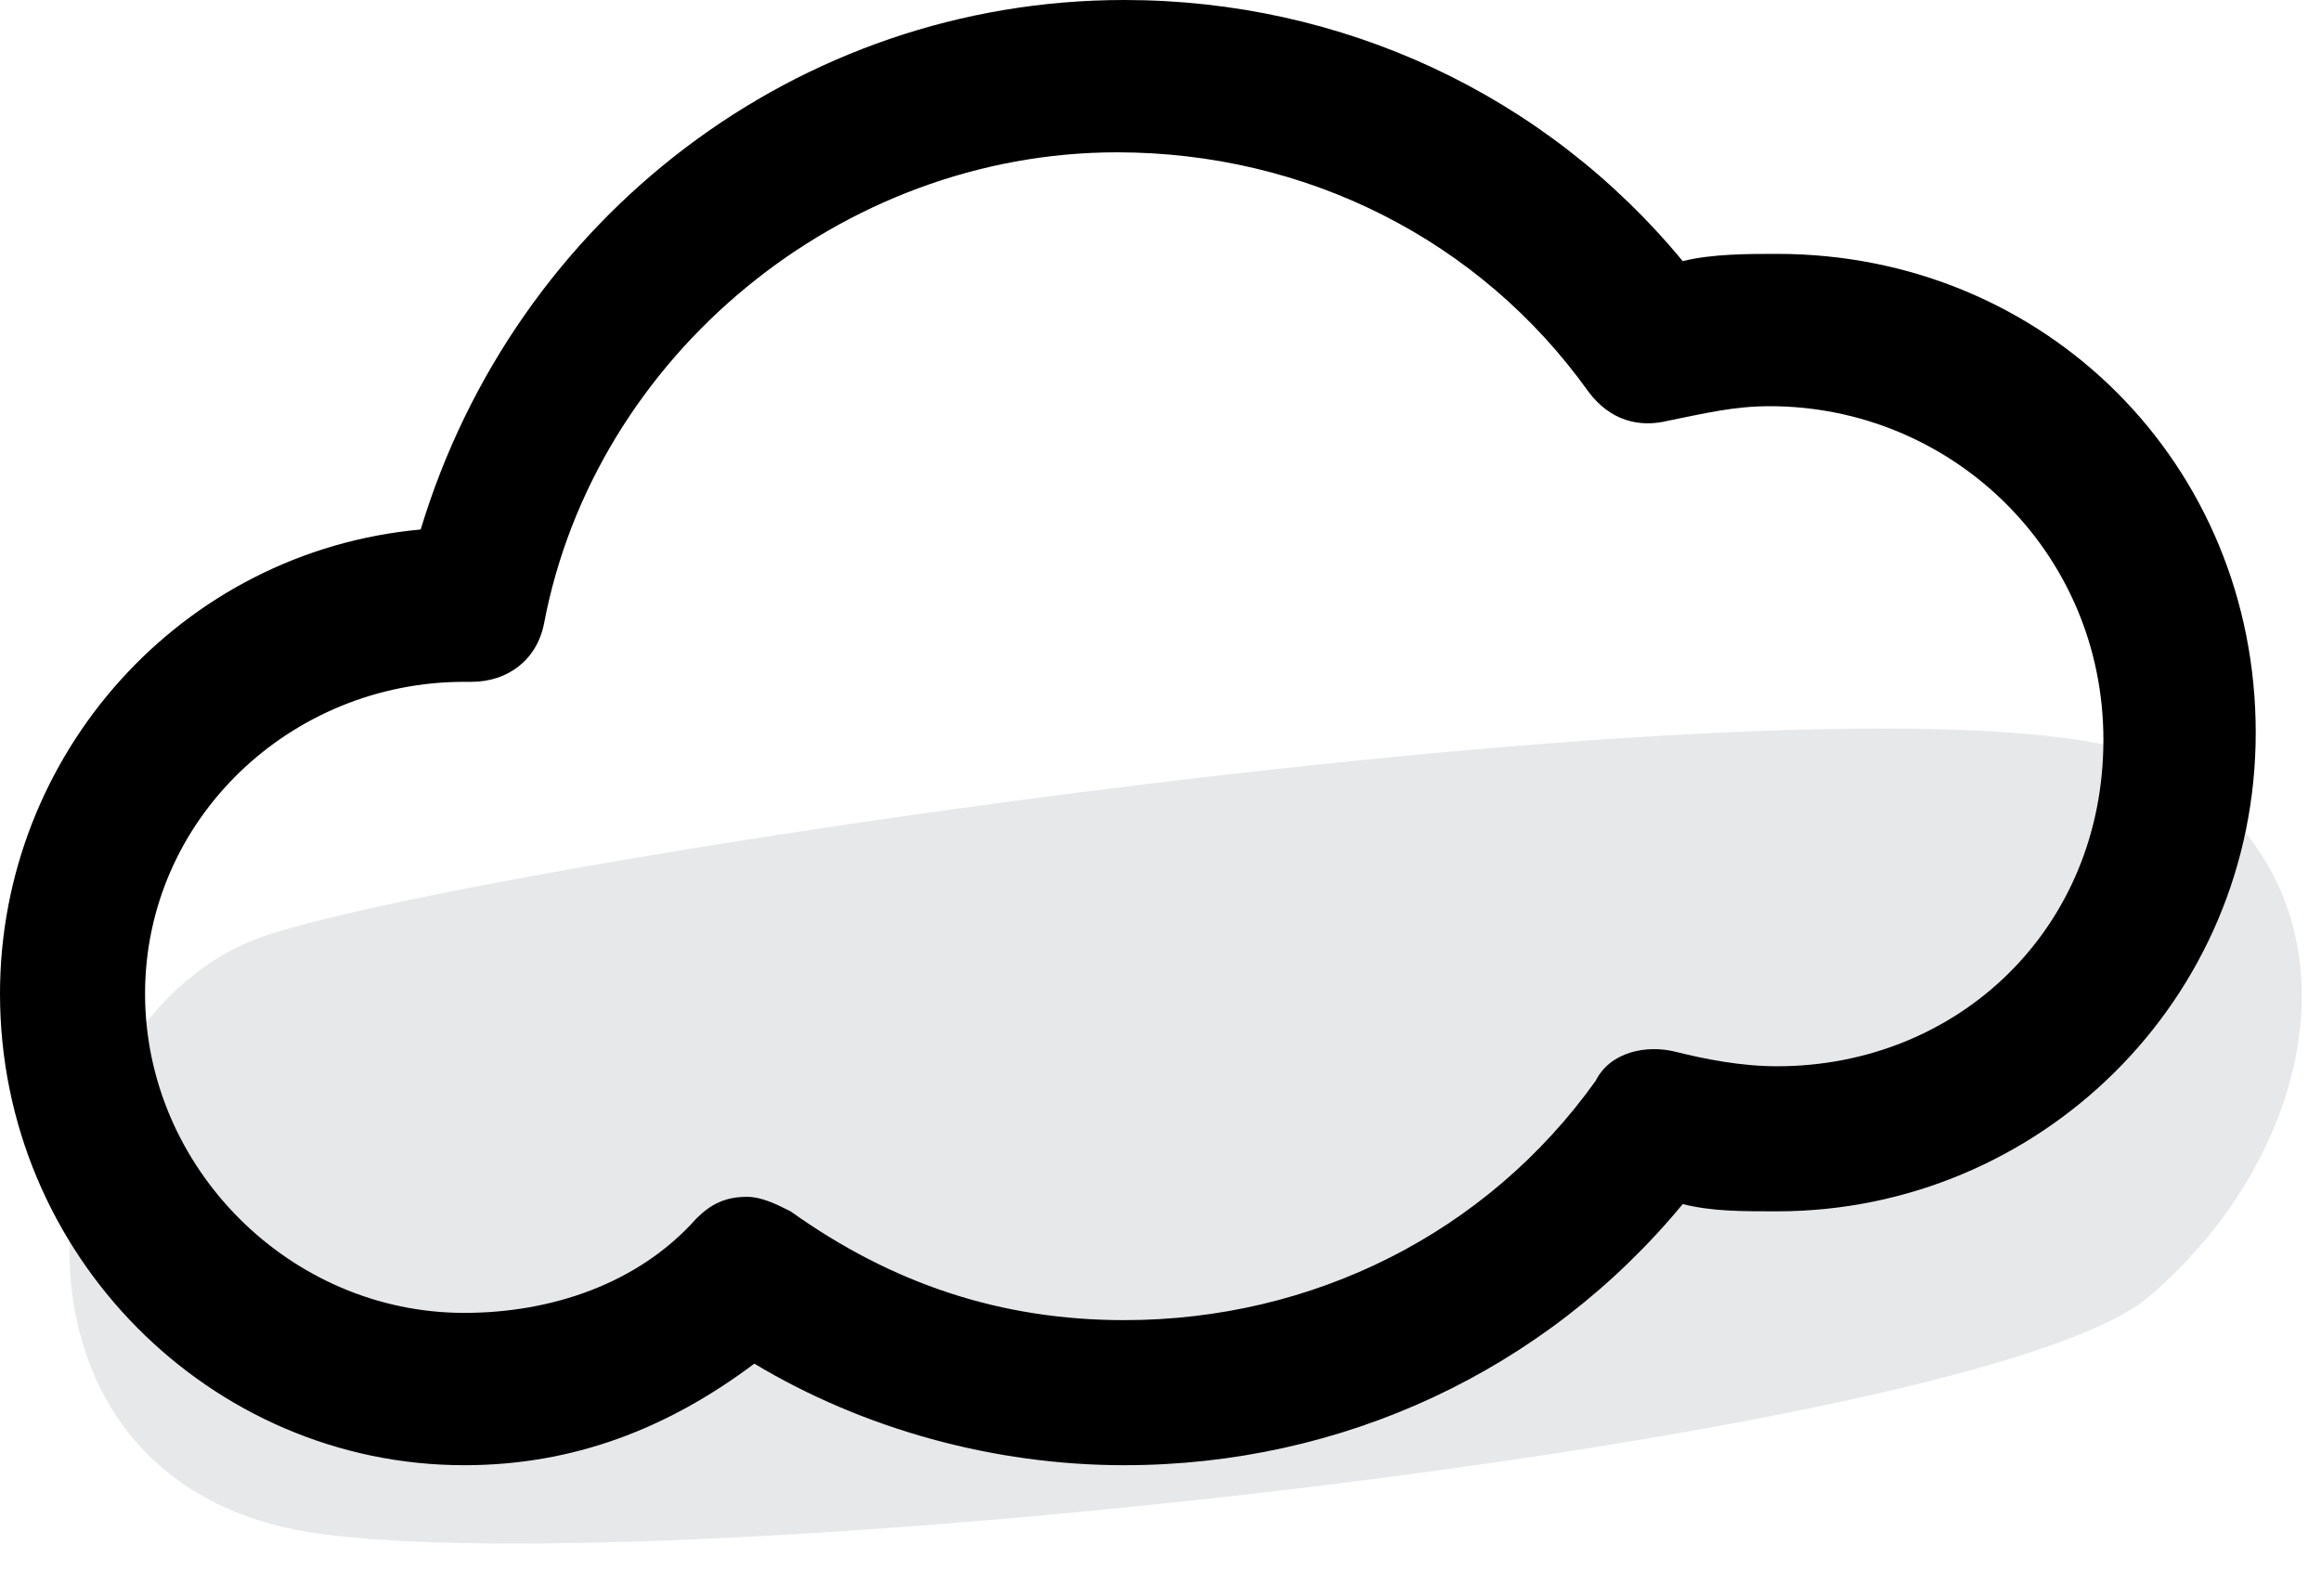 <?xml version="1.0" encoding="UTF-8"?>
<svg width="32px" height="22px" viewBox="0 0 32 22" version="1.1" xmlns="http://www.w3.org/2000/svg" xmlns:xlink="http://www.w3.org/1999/xlink">
    <!-- Generator: Sketch 58 (84663) - https://sketch.com -->
    <title>Cloud3</title>
    <desc>Created with Sketch.</desc>
    <g id="App" stroke="none" stroke-width="1" fill="none" fill-rule="evenodd">
        <g id="Room-Welcome" transform="translate(-203, -520)">
            <g id="Cloud3" transform="translate(203, 520)">
                <path d="M3.954,11.803 C7.331,10.993 27.751,9.788 30.358,11.803 C32.965,13.817 31.893,17.253 29.378,19.03 C26.863,20.806 8.758,21.181 3.954,20.077 C-0.85,18.974 0.577,12.612 3.954,11.803 Z" id="Grey-Left" fill="#E7E8EA" transform="translate(16.363, 15.699) rotate(-5) translate(-16.363, -15.699) "></path>
                <path d="M6.4,20.2 C7.9,20.2 9.2,19.7 10.4,18.8 C11.9,19.7 13.7,20.2 15.5,20.2 C18.5,20.2 21.3,18.9 23.2,16.6 C23.6,16.7 24,16.7 24.5,16.7 C28.1,16.7 31.1,13.8 31.1,10.1 C31.1,6.4 28.2,3.5 24.5,3.5 C24.1,3.5 23.6,3.5 23.2,3.6 C21.3,1.3 18.5,-9.05941988e-14 15.5,-9.05941988e-14 C11,-9.05941988e-14 7.1,3 5.8,7.3 C2.5,7.6 1.81188398e-13,10.4 1.81188398e-13,13.7 C1.81188398e-13,17.3 2.9,20.2 6.4,20.2 Z M6.4,9.4 C6.4,9.4 6.5,9.4 6.5,9.4 C7,9.4 7.4,9.1 7.5,8.6 C8.2,4.9 11.6,2.1 15.4,2.1 C18,2.1 20.4,3.3 21.9,5.4 C22.2,5.8 22.6,5.9 23,5.8 C23.5,5.7 23.9,5.6 24.4,5.6 C26.9,5.6 29,7.6 29,10.2 C29,12.8 27,14.7 24.5,14.7 C24,14.7 23.5,14.6 23.1,14.5 C22.7,14.4 22.2,14.5 22,14.9 C20.5,17 18.1,18.2 15.5,18.2 C13.8,18.2 12.3,17.7 10.9,16.7 C10.7,16.6 10.5,16.5 10.3,16.5 C10,16.5 9.8,16.6 9.6,16.8 C8.8,17.7 7.6,18.1 6.4,18.1 C4,18.1 2,16.1 2,13.7 C2,11.3 4,9.4 6.4,9.4 Z" id="Shape" fill="#000000" fill-rule="nonzero"></path>
            </g>
        </g>
    </g>
</svg>
